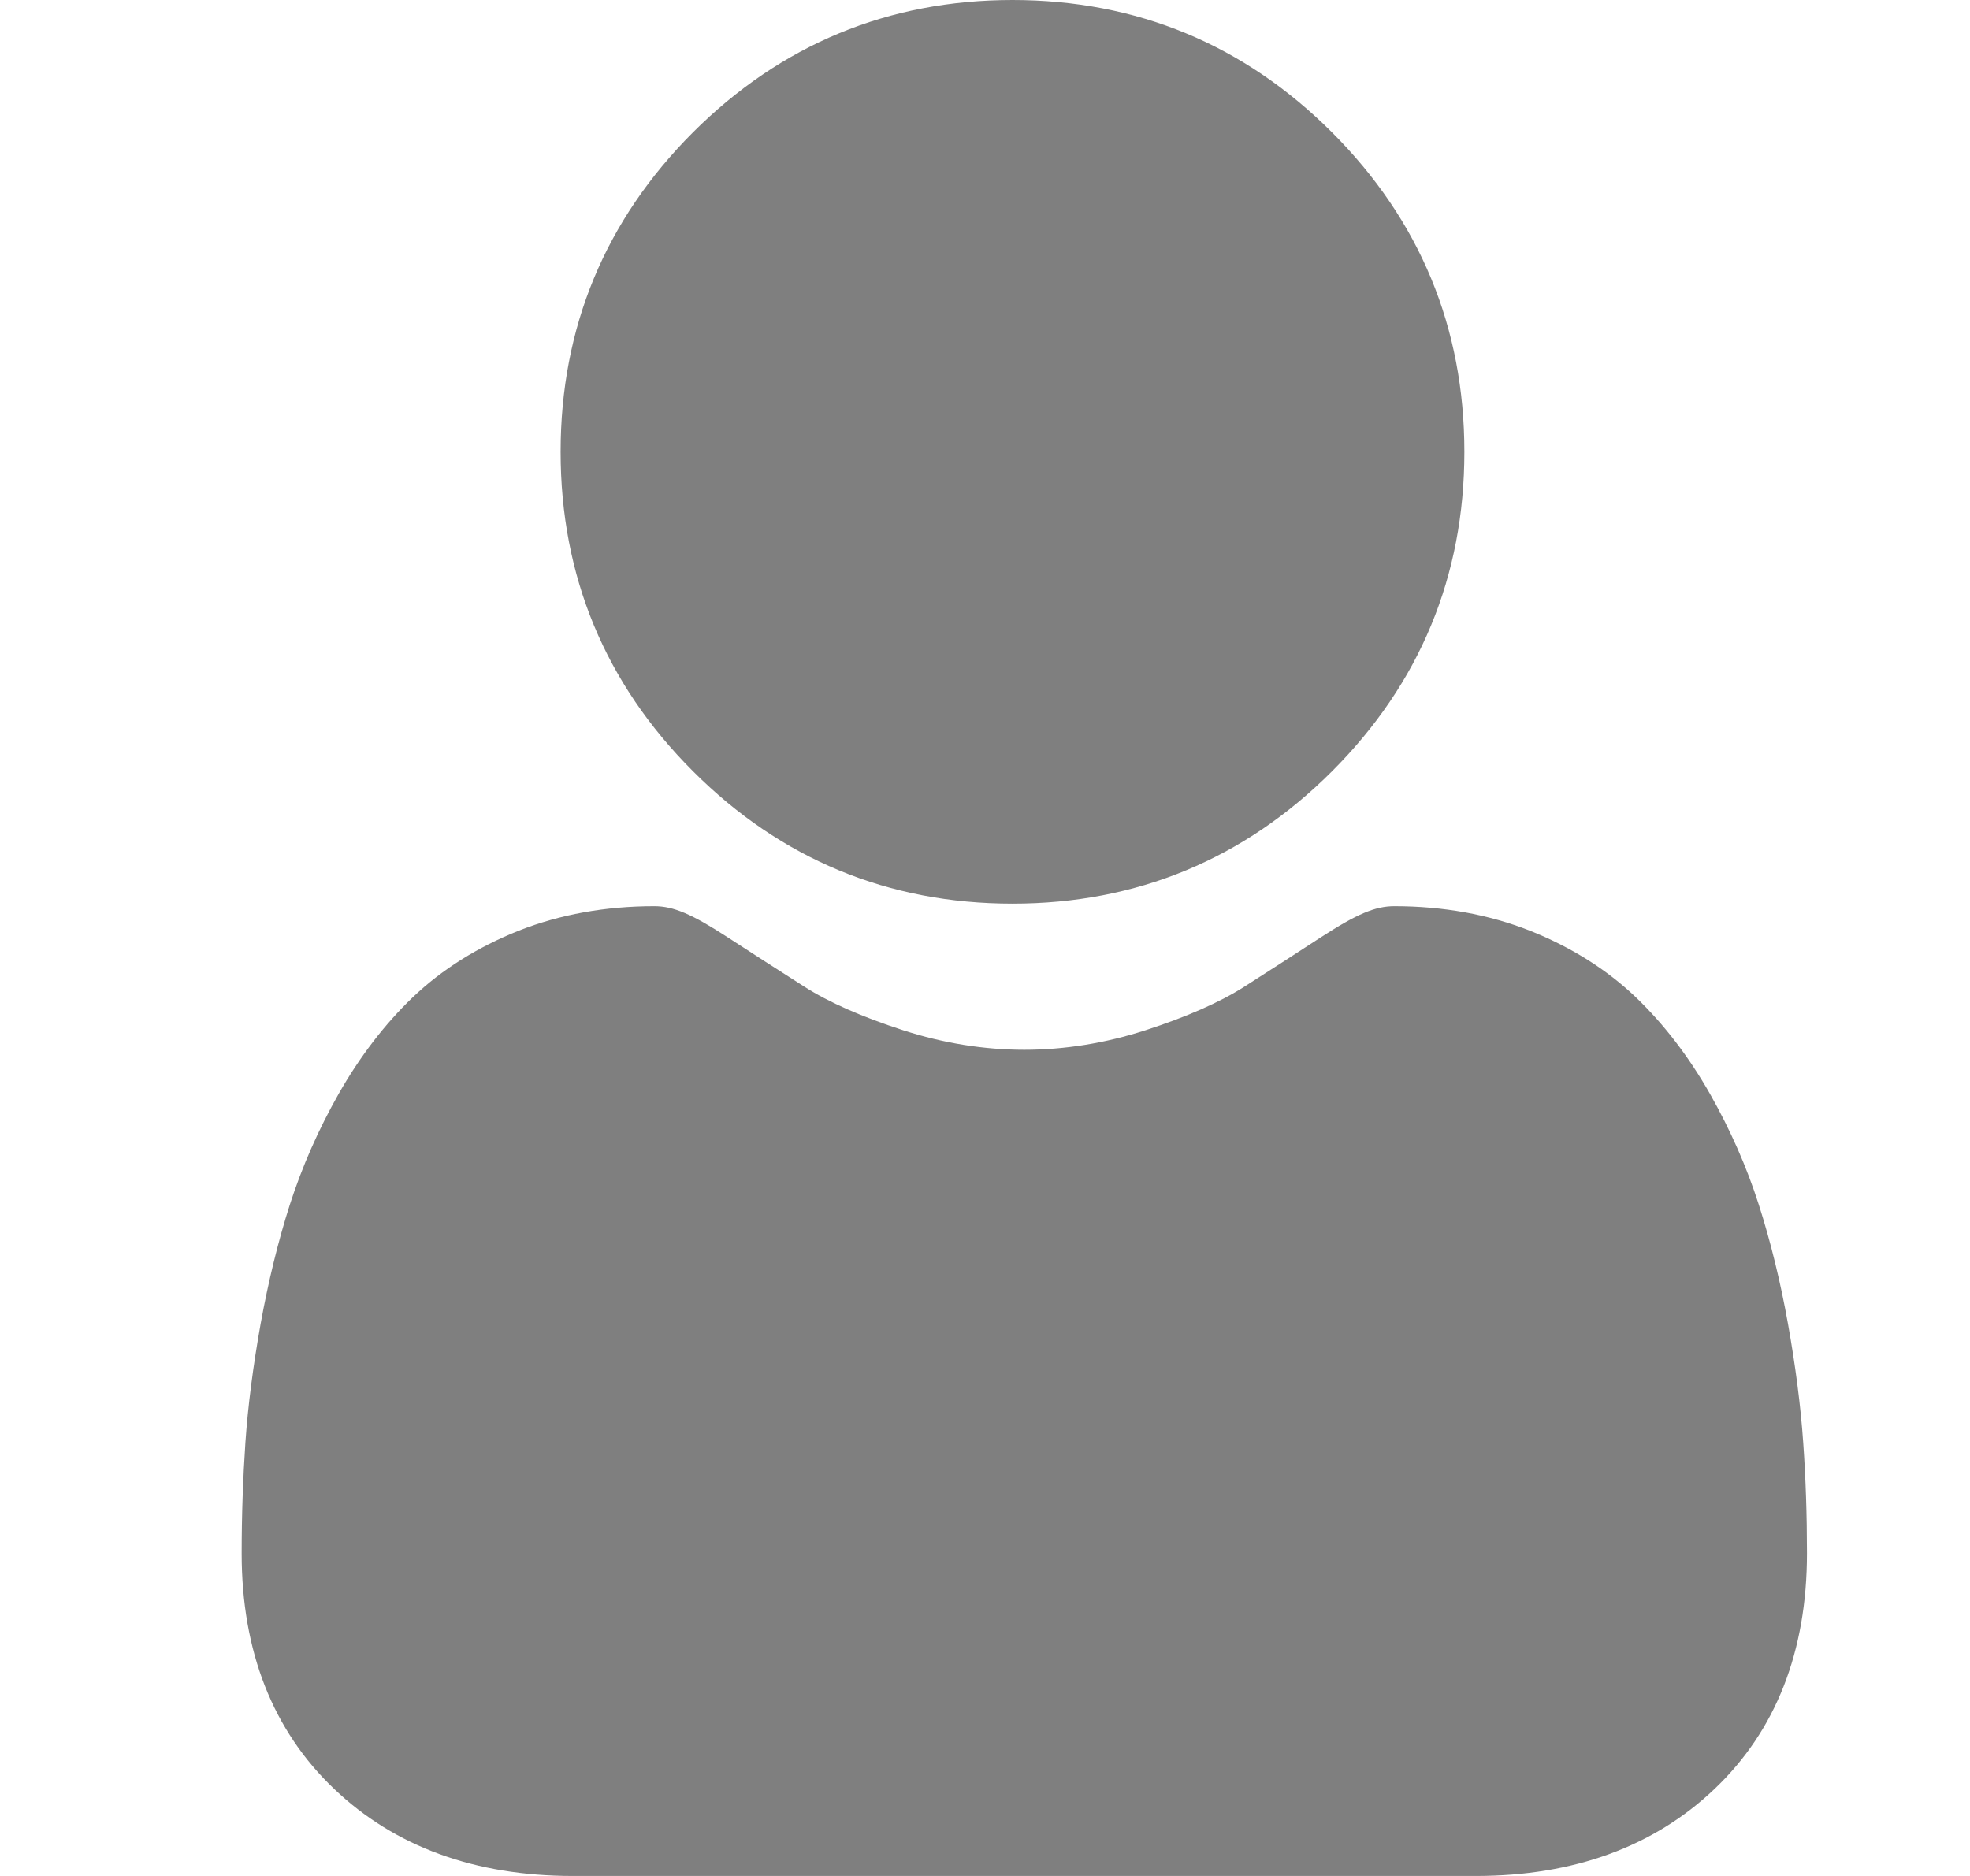 <svg width="21" height="20" viewBox="0 0 21 20" fill="none" xmlns="http://www.w3.org/2000/svg">
<g clip-path="url(#clip0_7_817)">
<path d="M10.793 9.634C12.117 9.634 13.263 9.159 14.199 8.223C15.136 7.286 15.61 6.141 15.61 4.817C15.61 3.494 15.136 2.348 14.199 1.411C13.263 0.475 12.117 0 10.793 0C9.47 0 8.324 0.475 7.387 1.411C6.451 2.348 5.976 3.493 5.976 4.817C5.976 6.141 6.451 7.287 7.388 8.223C8.324 9.159 9.47 9.634 10.793 9.634Z" fill="black" fill-opacity="0.5"/>
<path d="M19.222 15.379C19.195 14.989 19.14 14.564 19.06 14.115C18.979 13.663 18.874 13.235 18.749 12.845C18.62 12.441 18.444 12.042 18.227 11.66C18.001 11.263 17.736 10.918 17.439 10.633C17.128 10.336 16.748 10.097 16.308 9.922C15.869 9.749 15.383 9.661 14.863 9.661C14.659 9.661 14.462 9.745 14.08 9.993C13.846 10.146 13.571 10.323 13.265 10.519C13.003 10.686 12.648 10.842 12.21 10.984C11.782 11.122 11.348 11.192 10.919 11.192C10.49 11.192 10.056 11.122 9.628 10.984C9.19 10.842 8.835 10.686 8.574 10.519C8.27 10.325 7.995 10.148 7.757 9.993C7.376 9.745 7.179 9.661 6.975 9.661C6.455 9.661 5.969 9.749 5.53 9.922C5.091 10.097 4.71 10.336 4.399 10.633C4.102 10.918 3.837 11.263 3.611 11.66C3.394 12.042 3.219 12.441 3.089 12.845C2.964 13.236 2.86 13.663 2.778 14.115C2.698 14.563 2.643 14.989 2.616 15.379C2.59 15.762 2.576 16.159 2.576 16.561C2.576 17.605 2.908 18.45 3.563 19.073C4.209 19.688 5.064 20 6.104 20H15.735C16.774 20 17.63 19.688 18.276 19.073C18.931 18.45 19.262 17.605 19.262 16.56C19.262 16.157 19.249 15.76 19.222 15.379Z" fill="black" fill-opacity="0.5"/>
</g>
<defs>
<clipPath id="clip0_7_817">
<rect width="20" height="20" fill="white" transform="translate(0.936)"/>
</clipPath>
</defs>
</svg>
